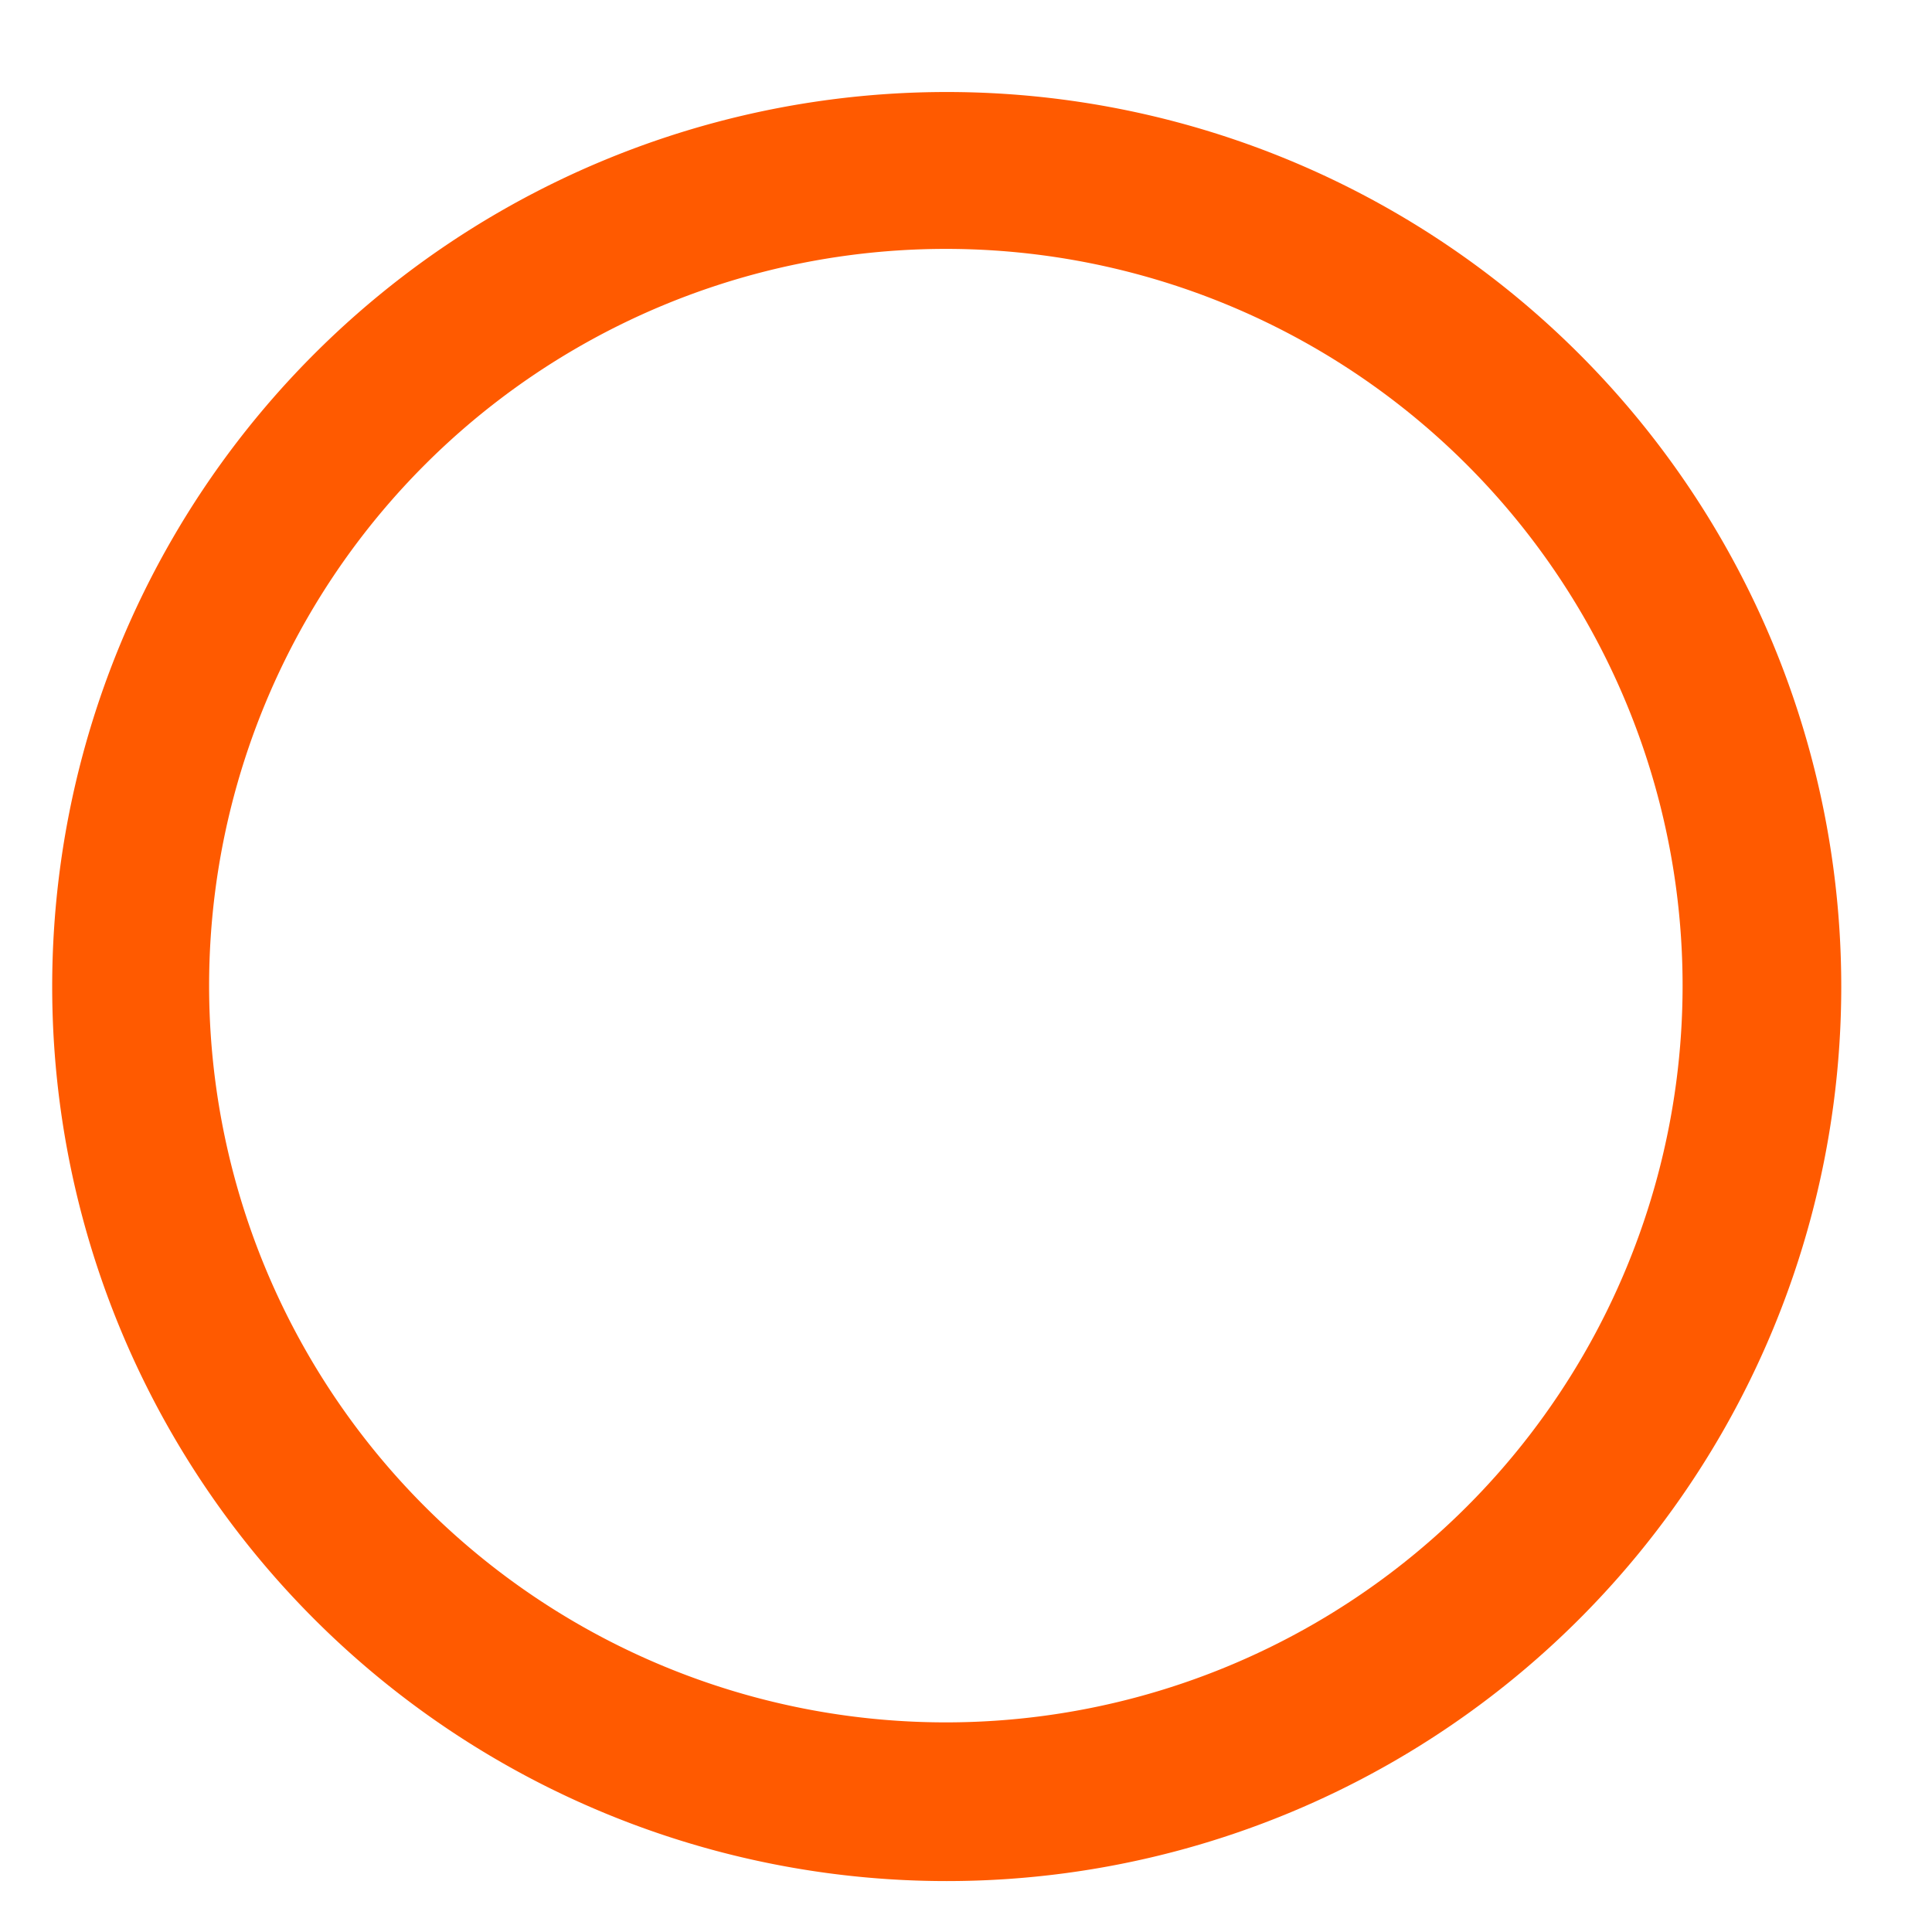 <?xml version="1.0" encoding="UTF-8" standalone="no"?>
<!-- Generator: Adobe Illustrator 17.0.0, SVG Export Plug-In . SVG Version: 6.00 Build 0)  -->

<svg
   version="1.1"
   id="Layer_1"
   x="0px"
   y="0px"
   width="64"
   height="64"
   viewBox="0 0 64 64"
   enable-background="new 0 0 32 32"
   xml:space="preserve"
   inkscape:version="1.4 (e7c3feb100, 2024-10-09)"
   sodipodi:docname="ondsel_logo.svg"
   xmlns:inkscape="http://www.inkscape.org/namespaces/inkscape"
   xmlns:sodipodi="http://sodipodi.sourceforge.net/DTD/sodipodi-0.dtd"
   xmlns:xlink="http://www.w3.org/1999/xlink"
   xmlns="http://www.w3.org/2000/svg"
   xmlns:svg="http://www.w3.org/2000/svg"
   xmlns:rdf="http://www.w3.org/1999/02/22-rdf-syntax-ns#"
   xmlns:cc="http://creativecommons.org/ns#"
   xmlns:dc="http://purl.org/dc/elements/1.1/">
  <defs
   id="defs7"><marker
   inkscape:stockid="Arrow1Lstart"
   orient="auto"
   refY="0.0"
   refX="0.0"
   id="Arrow1Lstart"
   style="overflow:visible"
   inkscape:isstock="true"><path
     id="path1792"
     d="M 0.0,0.0 L 5.0,-5.0 L -12.5,0.0 L 5.0,5.0 L 0.0,0.0 z "
     style="fill-rule:evenodd;stroke:#000000;stroke-width:1pt;stroke-opacity:1;fill:#000000;fill-opacity:1"
     transform="scale(0.8) translate(12.5,0)" /></marker>
    
    
    <linearGradient
   id="linearGradient6899"
   inkscape:swatch="solid">
      <stop
   id="stop6901"
   offset="0"
   style="stop-color:#074cff;stop-opacity:1;" />
    </linearGradient>
    <linearGradient
   id="linearGradient4668"
   inkscape:swatch="gradient">
      <stop
   id="stop4670"
   offset="0"
   style="stop-color:#009b00;stop-opacity:1;" />
      <stop
   id="stop4672"
   offset="1"
   style="stop-color:#009b00;stop-opacity:0;" />
    </linearGradient>
    <linearGradient
   id="linearGradient4662"
   inkscape:swatch="solid">
      <stop
   id="stop4664"
   offset="0"
   style="stop-color:#008000;stop-opacity:1;" />
    </linearGradient>
    <linearGradient
   id="linearGradient4529"
   inkscape:swatch="solid">
      <stop
   id="stop4531"
   offset="0"
   style="stop-color:#0047ff;stop-opacity:1;" />
    </linearGradient>
    <linearGradient
   id="linearGradient4513">
      <stop
   id="stop4515"
   offset="0"
   style="stop-color:#ffffff;stop-opacity:1;" />
      <stop
   id="stop4517"
   offset="1"
   style="stop-color:#999999;stop-opacity:1;" />
    </linearGradient>
    <linearGradient
   id="linearGradient3681">
      <stop
   style="stop-color:#fff110;stop-opacity:1;"
   offset="0"
   id="stop3697" />
      <stop
   id="stop3685"
   offset="1"
   style="stop-color:#cf7008;stop-opacity:1;" />
    </linearGradient>
    <inkscape:perspective
   id="perspective2824"
   inkscape:persp3d-origin="32 : 21.333333 : 1"
   inkscape:vp_z="64 : 32 : 1"
   inkscape:vp_y="0 : 1000 : 0"
   inkscape:vp_x="0 : 32 : 1"
   sodipodi:type="inkscape:persp3d" />
    <inkscape:perspective
   sodipodi:type="inkscape:persp3d"
   inkscape:vp_x="0 : 0.5 : 1"
   inkscape:vp_y="0 : 1000 : 0"
   inkscape:vp_z="1 : 0.5 : 1"
   inkscape:persp3d-origin="0.5 : 0.33333333 : 1"
   id="perspective3622" />
    <inkscape:perspective
   sodipodi:type="inkscape:persp3d"
   inkscape:vp_x="0 : 0.5 : 1"
   inkscape:vp_y="0 : 1000 : 0"
   inkscape:vp_z="1 : 0.5 : 1"
   inkscape:persp3d-origin="0.5 : 0.33333333 : 1"
   id="perspective3622-9" />
    <inkscape:perspective
   sodipodi:type="inkscape:persp3d"
   inkscape:vp_x="0 : 0.5 : 1"
   inkscape:vp_y="0 : 1000 : 0"
   inkscape:vp_z="1 : 0.5 : 1"
   inkscape:persp3d-origin="0.5 : 0.33333333 : 1"
   id="perspective3653" />
    <inkscape:perspective
   sodipodi:type="inkscape:persp3d"
   inkscape:vp_x="0 : 0.5 : 1"
   inkscape:vp_y="0 : 1000 : 0"
   inkscape:vp_z="1 : 0.5 : 1"
   inkscape:persp3d-origin="0.5 : 0.33333333 : 1"
   id="perspective3675" />
    <inkscape:perspective
   sodipodi:type="inkscape:persp3d"
   inkscape:vp_x="0 : 0.5 : 1"
   inkscape:vp_y="0 : 1000 : 0"
   inkscape:vp_z="1 : 0.5 : 1"
   inkscape:persp3d-origin="0.5 : 0.33333333 : 1"
   id="perspective3697" />
    <inkscape:perspective
   sodipodi:type="inkscape:persp3d"
   inkscape:vp_x="0 : 0.5 : 1"
   inkscape:vp_y="0 : 1000 : 0"
   inkscape:vp_z="1 : 0.5 : 1"
   inkscape:persp3d-origin="0.5 : 0.33333333 : 1"
   id="perspective3720" />
    <inkscape:perspective
   sodipodi:type="inkscape:persp3d"
   inkscape:vp_x="0 : 0.5 : 1"
   inkscape:vp_y="0 : 1000 : 0"
   inkscape:vp_z="1 : 0.5 : 1"
   inkscape:persp3d-origin="0.5 : 0.33333333 : 1"
   id="perspective3742" />
    <inkscape:perspective
   sodipodi:type="inkscape:persp3d"
   inkscape:vp_x="0 : 0.5 : 1"
   inkscape:vp_y="0 : 1000 : 0"
   inkscape:vp_z="1 : 0.5 : 1"
   inkscape:persp3d-origin="0.5 : 0.33333333 : 1"
   id="perspective3764" />
    <inkscape:perspective
   sodipodi:type="inkscape:persp3d"
   inkscape:vp_x="0 : 0.5 : 1"
   inkscape:vp_y="0 : 1000 : 0"
   inkscape:vp_z="1 : 0.5 : 1"
   inkscape:persp3d-origin="0.5 : 0.33333333 : 1"
   id="perspective3785" />
    <inkscape:perspective
   sodipodi:type="inkscape:persp3d"
   inkscape:vp_x="0 : 0.5 : 1"
   inkscape:vp_y="0 : 1000 : 0"
   inkscape:vp_z="1 : 0.5 : 1"
   inkscape:persp3d-origin="0.5 : 0.33333333 : 1"
   id="perspective3806" />
    <inkscape:perspective
   sodipodi:type="inkscape:persp3d"
   inkscape:vp_x="0 : 0.5 : 1"
   inkscape:vp_y="0 : 1000 : 0"
   inkscape:vp_z="1 : 0.5 : 1"
   inkscape:persp3d-origin="0.5 : 0.33333333 : 1"
   id="perspective3806-3" />
    <inkscape:perspective
   sodipodi:type="inkscape:persp3d"
   inkscape:vp_x="0 : 0.5 : 1"
   inkscape:vp_y="0 : 1000 : 0"
   inkscape:vp_z="1 : 0.5 : 1"
   inkscape:persp3d-origin="0.5 : 0.33333333 : 1"
   id="perspective3835" />
    <inkscape:perspective
   sodipodi:type="inkscape:persp3d"
   inkscape:vp_x="0 : 0.5 : 1"
   inkscape:vp_y="0 : 1000 : 0"
   inkscape:vp_z="1 : 0.5 : 1"
   inkscape:persp3d-origin="0.5 : 0.33333333 : 1"
   id="perspective3614" />
    <inkscape:perspective
   sodipodi:type="inkscape:persp3d"
   inkscape:vp_x="0 : 0.5 : 1"
   inkscape:vp_y="0 : 1000 : 0"
   inkscape:vp_z="1 : 0.5 : 1"
   inkscape:persp3d-origin="0.5 : 0.33333333 : 1"
   id="perspective3614-8" />
    <inkscape:perspective
   sodipodi:type="inkscape:persp3d"
   inkscape:vp_x="0 : 0.5 : 1"
   inkscape:vp_y="0 : 1000 : 0"
   inkscape:vp_z="1 : 0.5 : 1"
   inkscape:persp3d-origin="0.5 : 0.33333333 : 1"
   id="perspective3643" />
    <inkscape:perspective
   sodipodi:type="inkscape:persp3d"
   inkscape:vp_x="0 : 0.5 : 1"
   inkscape:vp_y="0 : 1000 : 0"
   inkscape:vp_z="1 : 0.5 : 1"
   inkscape:persp3d-origin="0.5 : 0.33333333 : 1"
   id="perspective3643-3" />
    <inkscape:perspective
   sodipodi:type="inkscape:persp3d"
   inkscape:vp_x="0 : 0.5 : 1"
   inkscape:vp_y="0 : 1000 : 0"
   inkscape:vp_z="1 : 0.5 : 1"
   inkscape:persp3d-origin="0.5 : 0.33333333 : 1"
   id="perspective3672" />
    <inkscape:perspective
   sodipodi:type="inkscape:persp3d"
   inkscape:vp_x="0 : 0.5 : 1"
   inkscape:vp_y="0 : 1000 : 0"
   inkscape:vp_z="1 : 0.5 : 1"
   inkscape:persp3d-origin="0.5 : 0.33333333 : 1"
   id="perspective3672-5" />
    <inkscape:perspective
   sodipodi:type="inkscape:persp3d"
   inkscape:vp_x="0 : 0.5 : 1"
   inkscape:vp_y="0 : 1000 : 0"
   inkscape:vp_z="1 : 0.5 : 1"
   inkscape:persp3d-origin="0.5 : 0.33333333 : 1"
   id="perspective3701" />
    <inkscape:perspective
   sodipodi:type="inkscape:persp3d"
   inkscape:vp_x="0 : 0.5 : 1"
   inkscape:vp_y="0 : 1000 : 0"
   inkscape:vp_z="1 : 0.5 : 1"
   inkscape:persp3d-origin="0.5 : 0.33333333 : 1"
   id="perspective3701-8" />
    <inkscape:perspective
   sodipodi:type="inkscape:persp3d"
   inkscape:vp_x="0 : 0.5 : 1"
   inkscape:vp_y="0 : 1000 : 0"
   inkscape:vp_z="1 : 0.5 : 1"
   inkscape:persp3d-origin="0.5 : 0.33333333 : 1"
   id="perspective3746" />
    <pattern
   inkscape:collect="always"
   xlink:href="#Strips1_1-4"
   id="pattern5231"
   patternTransform="matrix(0.676,-0.818,2.458,1.884,-26.451,18.295)" />
    <inkscape:perspective
   sodipodi:type="inkscape:persp3d"
   inkscape:vp_x="0 : 0.5 : 1"
   inkscape:vp_y="0 : 1000 : 0"
   inkscape:vp_z="1 : 0.5 : 1"
   inkscape:persp3d-origin="0.5 : 0.33333333 : 1"
   id="perspective5224" />
    <pattern
   inkscape:collect="always"
   patternUnits="userSpaceOnUse"
   width="2"
   height="1"
   patternTransform="matrix(0.668,-1.004,2.426,2.311,3.476,3.535)"
   id="Strips1_1-4"
   inkscape:stockid="Stripes 1:1">
      <rect
   style="fill:black;stroke:none"
   x="0"
   y="-0.5"
   width="1"
   height="2"
   id="rect4483-4" />
    </pattern>
    <inkscape:perspective
   sodipodi:type="inkscape:persp3d"
   inkscape:vp_x="0 : 0.5 : 1"
   inkscape:vp_y="0 : 1000 : 0"
   inkscape:vp_z="1 : 0.5 : 1"
   inkscape:persp3d-origin="0.5 : 0.33333333 : 1"
   id="perspective5224-9" />
    <pattern
   inkscape:collect="always"
   xlink:href="#Strips1_1-6"
   id="pattern5231-4"
   patternTransform="matrix(0.668,-1.004,2.426,2.311,39.618,8.969)" />
    <inkscape:perspective
   sodipodi:type="inkscape:persp3d"
   inkscape:vp_x="0 : 0.5 : 1"
   inkscape:vp_y="0 : 1000 : 0"
   inkscape:vp_z="1 : 0.5 : 1"
   inkscape:persp3d-origin="0.5 : 0.33333333 : 1"
   id="perspective5224-3" />
    <pattern
   inkscape:collect="always"
   patternUnits="userSpaceOnUse"
   width="2"
   height="1"
   patternTransform="matrix(0.668,-1.004,2.426,2.311,3.476,3.535)"
   id="Strips1_1-6"
   inkscape:stockid="Stripes 1:1">
      <rect
   style="fill:black;stroke:none"
   x="0"
   y="-0.5"
   width="1"
   height="2"
   id="rect4483-0" />
    </pattern>
    <pattern
   inkscape:collect="always"
   xlink:href="#pattern5231-3"
   id="pattern5296"
   patternTransform="matrix(0.665,-1.063,2.417,2.448,-49.763,2.955)" />
    <inkscape:perspective
   sodipodi:type="inkscape:persp3d"
   inkscape:vp_x="0 : 0.5 : 1"
   inkscape:vp_y="0 : 1000 : 0"
   inkscape:vp_z="1 : 0.5 : 1"
   inkscape:persp3d-origin="0.5 : 0.33333333 : 1"
   id="perspective5288" />
    <pattern
   inkscape:collect="always"
   xlink:href="#Strips1_1-4-3"
   id="pattern5231-3"
   patternTransform="matrix(0.668,-1.004,2.426,2.311,-26.336,10.887)" />
    <pattern
   inkscape:collect="always"
   patternUnits="userSpaceOnUse"
   width="2"
   height="1"
   patternTransform="matrix(0.668,-1.004,2.426,2.311,3.476,3.535)"
   id="Strips1_1-4-3"
   inkscape:stockid="Stripes 1:1">
      <rect
   style="fill:black;stroke:none"
   x="0"
   y="-0.5"
   width="1"
   height="2"
   id="rect4483-4-6" />
    </pattern>
    <pattern
   inkscape:collect="always"
   xlink:href="#Strips1_1-9"
   id="pattern5330"
   patternTransform="matrix(0.428,-0.622,1.557,1.431,27.948,13.306)" />
    <inkscape:perspective
   sodipodi:type="inkscape:persp3d"
   inkscape:vp_x="0 : 0.5 : 1"
   inkscape:vp_y="0 : 1000 : 0"
   inkscape:vp_z="1 : 0.5 : 1"
   inkscape:persp3d-origin="0.5 : 0.33333333 : 1"
   id="perspective5323" />
    <pattern
   inkscape:collect="always"
   patternUnits="userSpaceOnUse"
   width="2"
   height="1"
   patternTransform="matrix(0.668,-1.004,2.426,2.311,3.476,3.535)"
   id="Strips1_1-9"
   inkscape:stockid="Stripes 1:1">
      <rect
   style="fill:black;stroke:none"
   x="0"
   y="-0.5"
   width="1"
   height="2"
   id="rect4483-3" />
    </pattern>
    <inkscape:perspective
   sodipodi:type="inkscape:persp3d"
   inkscape:vp_x="0 : 0.5 : 1"
   inkscape:vp_y="0 : 1000 : 0"
   inkscape:vp_z="1 : 0.5 : 1"
   inkscape:persp3d-origin="0.5 : 0.33333333 : 1"
   id="perspective5361" />
    <inkscape:perspective
   sodipodi:type="inkscape:persp3d"
   inkscape:vp_x="0 : 0.5 : 1"
   inkscape:vp_y="0 : 1000 : 0"
   inkscape:vp_z="1 : 0.5 : 1"
   inkscape:persp3d-origin="0.5 : 0.33333333 : 1"
   id="perspective5383" />
    <inkscape:perspective
   sodipodi:type="inkscape:persp3d"
   inkscape:vp_x="0 : 0.5 : 1"
   inkscape:vp_y="0 : 1000 : 0"
   inkscape:vp_z="1 : 0.5 : 1"
   inkscape:persp3d-origin="0.5 : 0.33333333 : 1"
   id="perspective5411" />
    <linearGradient
   gradientTransform="translate(127.273,-51.273)"
   gradientUnits="userSpaceOnUse"
   y2="40.169"
   x2="4.061"
   y1="41.088"
   x1="37.898"
   id="linearGradient3687"
   xlink:href="#linearGradient3681"
   inkscape:collect="always" />
    <linearGradient
   gradientTransform="translate(127.273,-51.273)"
   gradientUnits="userSpaceOnUse"
   y2="43.559"
   x2="59.811"
   y1="40.485"
   x1="37.894"
   id="linearGradient3695"
   xlink:href="#linearGradient3681"
   inkscape:collect="always" />
    <linearGradient
   inkscape:collect="always"
   xlink:href="#linearGradient3681"
   id="linearGradient3608"
   gradientUnits="userSpaceOnUse"
   gradientTransform="translate(-37.001,-20.487)"
   x1="37.894"
   y1="40.485"
   x2="59.811"
   y2="43.559" />
    <radialGradient
   inkscape:collect="always"
   xlink:href="#linearGradient4513"
   id="radialGradient4538"
   gradientUnits="userSpaceOnUse"
   gradientTransform="matrix(1,0,0,1.184,-8.517,-3.41)"
   cx="32.152"
   cy="7.932"
   fx="32.152"
   fy="7.932"
   r="23.635" />
    <radialGradient
   inkscape:collect="always"
   xlink:href="#linearGradient4513"
   id="radialGradient4538-6"
   gradientUnits="userSpaceOnUse"
   gradientTransform="matrix(1,0,0,1.184,-8.517,-3.41)"
   cx="32.152"
   cy="7.932"
   fx="32.152"
   fy="7.932"
   r="23.635" />
    <radialGradient
   inkscape:collect="always"
   xlink:href="#linearGradient4513"
   id="radialGradient3069"
   gradientUnits="userSpaceOnUse"
   gradientTransform="matrix(0.395,0,0,1.184,-2.716,-26.067)"
   cx="32.152"
   cy="35.869"
   fx="32.152"
   fy="35.869"
   r="23.635" />
    <radialGradient
   inkscape:collect="always"
   xlink:href="#linearGradient4513"
   id="radialGradient3102"
   gradientUnits="userSpaceOnUse"
   gradientTransform="matrix(0.395,0,0,1.184,-2.716,-26.067)"
   cx="32.152"
   cy="35.869"
   fx="32.152"
   fy="35.869"
   r="23.635" />
    <inkscape:perspective
   id="perspective2824-7"
   inkscape:persp3d-origin="32 : 21.333333 : 1"
   inkscape:vp_z="64 : 32 : 1"
   inkscape:vp_y="0 : 1000 : 0"
   inkscape:vp_x="0 : 32 : 1"
   sodipodi:type="inkscape:persp3d" />
    <inkscape:perspective
   sodipodi:type="inkscape:persp3d"
   inkscape:vp_x="0 : 0.5 : 1"
   inkscape:vp_y="0 : 1000 : 0"
   inkscape:vp_z="1 : 0.5 : 1"
   inkscape:persp3d-origin="0.5 : 0.33333333 : 1"
   id="perspective3622-7" />
    <inkscape:perspective
   sodipodi:type="inkscape:persp3d"
   inkscape:vp_x="0 : 0.5 : 1"
   inkscape:vp_y="0 : 1000 : 0"
   inkscape:vp_z="1 : 0.5 : 1"
   inkscape:persp3d-origin="0.5 : 0.33333333 : 1"
   id="perspective3622-9-5" />
    <inkscape:perspective
   sodipodi:type="inkscape:persp3d"
   inkscape:vp_x="0 : 0.5 : 1"
   inkscape:vp_y="0 : 1000 : 0"
   inkscape:vp_z="1 : 0.5 : 1"
   inkscape:persp3d-origin="0.5 : 0.33333333 : 1"
   id="perspective3653-7" />
    <inkscape:perspective
   sodipodi:type="inkscape:persp3d"
   inkscape:vp_x="0 : 0.5 : 1"
   inkscape:vp_y="0 : 1000 : 0"
   inkscape:vp_z="1 : 0.5 : 1"
   inkscape:persp3d-origin="0.5 : 0.33333333 : 1"
   id="perspective3675-0" />
    <inkscape:perspective
   sodipodi:type="inkscape:persp3d"
   inkscape:vp_x="0 : 0.5 : 1"
   inkscape:vp_y="0 : 1000 : 0"
   inkscape:vp_z="1 : 0.5 : 1"
   inkscape:persp3d-origin="0.5 : 0.33333333 : 1"
   id="perspective3697-9" />
    <inkscape:perspective
   sodipodi:type="inkscape:persp3d"
   inkscape:vp_x="0 : 0.5 : 1"
   inkscape:vp_y="0 : 1000 : 0"
   inkscape:vp_z="1 : 0.5 : 1"
   inkscape:persp3d-origin="0.5 : 0.33333333 : 1"
   id="perspective3720-2" />
    <inkscape:perspective
   sodipodi:type="inkscape:persp3d"
   inkscape:vp_x="0 : 0.5 : 1"
   inkscape:vp_y="0 : 1000 : 0"
   inkscape:vp_z="1 : 0.5 : 1"
   inkscape:persp3d-origin="0.5 : 0.33333333 : 1"
   id="perspective3742-3" />
    <inkscape:perspective
   sodipodi:type="inkscape:persp3d"
   inkscape:vp_x="0 : 0.5 : 1"
   inkscape:vp_y="0 : 1000 : 0"
   inkscape:vp_z="1 : 0.5 : 1"
   inkscape:persp3d-origin="0.5 : 0.33333333 : 1"
   id="perspective3764-2" />
    <inkscape:perspective
   sodipodi:type="inkscape:persp3d"
   inkscape:vp_x="0 : 0.5 : 1"
   inkscape:vp_y="0 : 1000 : 0"
   inkscape:vp_z="1 : 0.5 : 1"
   inkscape:persp3d-origin="0.5 : 0.33333333 : 1"
   id="perspective3785-7" />
    <inkscape:perspective
   sodipodi:type="inkscape:persp3d"
   inkscape:vp_x="0 : 0.5 : 1"
   inkscape:vp_y="0 : 1000 : 0"
   inkscape:vp_z="1 : 0.5 : 1"
   inkscape:persp3d-origin="0.5 : 0.33333333 : 1"
   id="perspective3806-35" />
    <inkscape:perspective
   sodipodi:type="inkscape:persp3d"
   inkscape:vp_x="0 : 0.5 : 1"
   inkscape:vp_y="0 : 1000 : 0"
   inkscape:vp_z="1 : 0.5 : 1"
   inkscape:persp3d-origin="0.5 : 0.33333333 : 1"
   id="perspective3806-3-1" />
    <inkscape:perspective
   sodipodi:type="inkscape:persp3d"
   inkscape:vp_x="0 : 0.5 : 1"
   inkscape:vp_y="0 : 1000 : 0"
   inkscape:vp_z="1 : 0.5 : 1"
   inkscape:persp3d-origin="0.5 : 0.33333333 : 1"
   id="perspective3835-7" />
    <inkscape:perspective
   sodipodi:type="inkscape:persp3d"
   inkscape:vp_x="0 : 0.5 : 1"
   inkscape:vp_y="0 : 1000 : 0"
   inkscape:vp_z="1 : 0.5 : 1"
   inkscape:persp3d-origin="0.5 : 0.33333333 : 1"
   id="perspective3614-5" />
    <inkscape:perspective
   sodipodi:type="inkscape:persp3d"
   inkscape:vp_x="0 : 0.5 : 1"
   inkscape:vp_y="0 : 1000 : 0"
   inkscape:vp_z="1 : 0.5 : 1"
   inkscape:persp3d-origin="0.5 : 0.33333333 : 1"
   id="perspective3614-8-4" />
    <inkscape:perspective
   sodipodi:type="inkscape:persp3d"
   inkscape:vp_x="0 : 0.5 : 1"
   inkscape:vp_y="0 : 1000 : 0"
   inkscape:vp_z="1 : 0.5 : 1"
   inkscape:persp3d-origin="0.5 : 0.33333333 : 1"
   id="perspective3643-9" />
    <inkscape:perspective
   sodipodi:type="inkscape:persp3d"
   inkscape:vp_x="0 : 0.5 : 1"
   inkscape:vp_y="0 : 1000 : 0"
   inkscape:vp_z="1 : 0.5 : 1"
   inkscape:persp3d-origin="0.5 : 0.33333333 : 1"
   id="perspective3643-3-5" />
    <inkscape:perspective
   sodipodi:type="inkscape:persp3d"
   inkscape:vp_x="0 : 0.5 : 1"
   inkscape:vp_y="0 : 1000 : 0"
   inkscape:vp_z="1 : 0.5 : 1"
   inkscape:persp3d-origin="0.5 : 0.33333333 : 1"
   id="perspective3672-6" />
    <inkscape:perspective
   sodipodi:type="inkscape:persp3d"
   inkscape:vp_x="0 : 0.5 : 1"
   inkscape:vp_y="0 : 1000 : 0"
   inkscape:vp_z="1 : 0.5 : 1"
   inkscape:persp3d-origin="0.5 : 0.33333333 : 1"
   id="perspective3672-5-8" />
    <inkscape:perspective
   sodipodi:type="inkscape:persp3d"
   inkscape:vp_x="0 : 0.5 : 1"
   inkscape:vp_y="0 : 1000 : 0"
   inkscape:vp_z="1 : 0.5 : 1"
   inkscape:persp3d-origin="0.5 : 0.33333333 : 1"
   id="perspective3701-5" />
    <inkscape:perspective
   sodipodi:type="inkscape:persp3d"
   inkscape:vp_x="0 : 0.5 : 1"
   inkscape:vp_y="0 : 1000 : 0"
   inkscape:vp_z="1 : 0.5 : 1"
   inkscape:persp3d-origin="0.5 : 0.33333333 : 1"
   id="perspective3701-8-5" />
    <inkscape:perspective
   sodipodi:type="inkscape:persp3d"
   inkscape:vp_x="0 : 0.5 : 1"
   inkscape:vp_y="0 : 1000 : 0"
   inkscape:vp_z="1 : 0.5 : 1"
   inkscape:persp3d-origin="0.5 : 0.33333333 : 1"
   id="perspective3746-9" />
    <pattern
   inkscape:collect="always"
   xlink:href="#Strips1_1-4-9"
   id="pattern5231-9"
   patternTransform="matrix(0.676,-0.818,2.458,1.884,-26.451,18.295)" />
    <inkscape:perspective
   sodipodi:type="inkscape:persp3d"
   inkscape:vp_x="0 : 0.5 : 1"
   inkscape:vp_y="0 : 1000 : 0"
   inkscape:vp_z="1 : 0.5 : 1"
   inkscape:persp3d-origin="0.5 : 0.33333333 : 1"
   id="perspective5224-2" />
    <pattern
   inkscape:collect="always"
   patternUnits="userSpaceOnUse"
   width="2"
   height="1"
   patternTransform="matrix(0.668,-1.004,2.426,2.311,3.476,3.535)"
   id="Strips1_1-4-9"
   inkscape:stockid="Stripes 1:1">
      <rect
   style="fill:black;stroke:none"
   x="0"
   y="-0.5"
   width="1"
   height="2"
   id="rect4483-4-2" />
    </pattern>
    <inkscape:perspective
   sodipodi:type="inkscape:persp3d"
   inkscape:vp_x="0 : 0.5 : 1"
   inkscape:vp_y="0 : 1000 : 0"
   inkscape:vp_z="1 : 0.5 : 1"
   inkscape:persp3d-origin="0.5 : 0.33333333 : 1"
   id="perspective5224-9-9" />
    <pattern
   inkscape:collect="always"
   xlink:href="#Strips1_1-6-8"
   id="pattern5231-4-1"
   patternTransform="matrix(0.668,-1.004,2.426,2.311,39.618,8.969)" />
    <inkscape:perspective
   sodipodi:type="inkscape:persp3d"
   inkscape:vp_x="0 : 0.5 : 1"
   inkscape:vp_y="0 : 1000 : 0"
   inkscape:vp_z="1 : 0.5 : 1"
   inkscape:persp3d-origin="0.5 : 0.33333333 : 1"
   id="perspective5224-3-8" />
    <pattern
   inkscape:collect="always"
   patternUnits="userSpaceOnUse"
   width="2"
   height="1"
   patternTransform="matrix(0.668,-1.004,2.426,2.311,3.476,3.535)"
   id="Strips1_1-6-8"
   inkscape:stockid="Stripes 1:1">
      <rect
   style="fill:black;stroke:none"
   x="0"
   y="-0.5"
   width="1"
   height="2"
   id="rect4483-0-0" />
    </pattern>
    <pattern
   inkscape:collect="always"
   xlink:href="#pattern5231-3-7"
   id="pattern5296-6"
   patternTransform="matrix(0.665,-1.063,2.417,2.448,-49.763,2.955)" />
    <inkscape:perspective
   sodipodi:type="inkscape:persp3d"
   inkscape:vp_x="0 : 0.5 : 1"
   inkscape:vp_y="0 : 1000 : 0"
   inkscape:vp_z="1 : 0.5 : 1"
   inkscape:persp3d-origin="0.5 : 0.33333333 : 1"
   id="perspective5288-3" />
    <pattern
   inkscape:collect="always"
   xlink:href="#Strips1_1-4-3-8"
   id="pattern5231-3-7"
   patternTransform="matrix(0.668,-1.004,2.426,2.311,-26.336,10.887)" />
    <pattern
   inkscape:collect="always"
   patternUnits="userSpaceOnUse"
   width="2"
   height="1"
   patternTransform="matrix(0.668,-1.004,2.426,2.311,3.476,3.535)"
   id="Strips1_1-4-3-8"
   inkscape:stockid="Stripes 1:1">
      <rect
   style="fill:black;stroke:none"
   x="0"
   y="-0.5"
   width="1"
   height="2"
   id="rect4483-4-6-4" />
    </pattern>
    <pattern
   inkscape:collect="always"
   xlink:href="#Strips1_1-9-7"
   id="pattern5330-0"
   patternTransform="matrix(0.428,-0.622,1.557,1.431,27.948,13.306)" />
    <inkscape:perspective
   sodipodi:type="inkscape:persp3d"
   inkscape:vp_x="0 : 0.5 : 1"
   inkscape:vp_y="0 : 1000 : 0"
   inkscape:vp_z="1 : 0.5 : 1"
   inkscape:persp3d-origin="0.5 : 0.33333333 : 1"
   id="perspective5323-1" />
    <pattern
   inkscape:collect="always"
   patternUnits="userSpaceOnUse"
   width="2"
   height="1"
   patternTransform="matrix(0.668,-1.004,2.426,2.311,3.476,3.535)"
   id="Strips1_1-9-7"
   inkscape:stockid="Stripes 1:1">
      <rect
   style="fill:black;stroke:none"
   x="0"
   y="-0.5"
   width="1"
   height="2"
   id="rect4483-3-7" />
    </pattern>
    <inkscape:perspective
   sodipodi:type="inkscape:persp3d"
   inkscape:vp_x="0 : 0.5 : 1"
   inkscape:vp_y="0 : 1000 : 0"
   inkscape:vp_z="1 : 0.5 : 1"
   inkscape:persp3d-origin="0.5 : 0.33333333 : 1"
   id="perspective5361-6" />
    <inkscape:perspective
   sodipodi:type="inkscape:persp3d"
   inkscape:vp_x="0 : 0.5 : 1"
   inkscape:vp_y="0 : 1000 : 0"
   inkscape:vp_z="1 : 0.5 : 1"
   inkscape:persp3d-origin="0.5 : 0.33333333 : 1"
   id="perspective5383-2" />
    <inkscape:perspective
   sodipodi:type="inkscape:persp3d"
   inkscape:vp_x="0 : 0.5 : 1"
   inkscape:vp_y="0 : 1000 : 0"
   inkscape:vp_z="1 : 0.5 : 1"
   inkscape:persp3d-origin="0.5 : 0.33333333 : 1"
   id="perspective5411-0" />
    <linearGradient
   gradientTransform="translate(127.273,-51.273)"
   gradientUnits="userSpaceOnUse"
   y2="40.169"
   x2="4.061"
   y1="41.088"
   x1="37.898"
   id="linearGradient4480"
   xlink:href="#linearGradient3681"
   inkscape:collect="always" />
    <linearGradient
   gradientTransform="translate(127.273,-51.273)"
   gradientUnits="userSpaceOnUse"
   y2="43.559"
   x2="59.811"
   y1="40.485"
   x1="37.894"
   id="linearGradient4482"
   xlink:href="#linearGradient3681"
   inkscape:collect="always" />
    <linearGradient
   inkscape:collect="always"
   xlink:href="#linearGradient3681"
   id="linearGradient4484"
   gradientUnits="userSpaceOnUse"
   gradientTransform="translate(-37.001,-20.487)"
   x1="37.894"
   y1="40.485"
   x2="59.811"
   y2="43.559" />
    <radialGradient
   inkscape:collect="always"
   xlink:href="#linearGradient4513"
   id="radialGradient4538-3"
   gradientUnits="userSpaceOnUse"
   gradientTransform="matrix(1,0,0,1.184,-8.517,-3.41)"
   cx="32.152"
   cy="7.932"
   fx="32.152"
   fy="7.932"
   r="23.635" />
    <radialGradient
   inkscape:collect="always"
   xlink:href="#linearGradient4513"
   id="radialGradient4538-6-9"
   gradientUnits="userSpaceOnUse"
   gradientTransform="matrix(1,0,0,1.184,-8.517,-3.41)"
   cx="32.152"
   cy="7.932"
   fx="32.152"
   fy="7.932"
   r="23.635" />
    <radialGradient
   inkscape:collect="always"
   xlink:href="#linearGradient4513"
   id="radialGradient3069-7"
   gradientUnits="userSpaceOnUse"
   gradientTransform="matrix(0.395,0,0,1.184,-2.716,-26.067)"
   cx="32.152"
   cy="35.869"
   fx="32.152"
   fy="35.869"
   r="23.635" />
    <radialGradient
   inkscape:collect="always"
   xlink:href="#linearGradient4513"
   id="radialGradient3102-2"
   gradientUnits="userSpaceOnUse"
   gradientTransform="matrix(0.395,0,0,1.184,-2.716,-26.067)"
   cx="32.152"
   cy="35.869"
   fx="32.152"
   fy="35.869"
   r="23.635" />
    
    
  
	

    
  
      
      
      
      
    
		
	
			
			
		</defs>
  <sodipodi:namedview
   pagecolor="#ffffff"
   bordercolor="#666666"
   borderopacity="1"
   objecttolerance="10"
   gridtolerance="10"
   guidetolerance="10"
   inkscape:pageopacity="0"
   inkscape:pageshadow="2"
   inkscape:window-width="2560"
   inkscape:window-height="1415"
   id="namedview5"
   showgrid="true"
   inkscape:zoom="6.66"
   inkscape:cx="11.411411"
   inkscape:cy="61.861862"
   inkscape:window-x="0"
   inkscape:window-y="0"
   inkscape:window-maximized="1"
   inkscape:current-layer="layer1"
   inkscape:snap-global="true"
   inkscape:showpageshadow="2"
   inkscape:pagecheckerboard="0"
   inkscape:deskcolor="#d1d1d1">
    <inkscape:grid
   type="xygrid"
   id="grid3100"
   empspacing="2"
   visible="true"
   enabled="true"
   snapvisiblegridlinesonly="true"
   originx="0"
   originy="0"
   spacingy="1"
   spacingx="1"
   units="px" />
  </sodipodi:namedview>
  <g
   style="fill:#000000;fill-opacity:1;stroke:none"
   id="g1504"
   transform="matrix(0.111,0,0,0.111,4.061,-3.74)">
</g><g
   style="fill:#000000;fill-opacity:1;stroke:none"
   id="g1506"
   transform="matrix(0.111,0,0,0.111,4.061,-3.74)">
</g><g
   style="fill:#000000;fill-opacity:1;stroke:none"
   id="g1508"
   transform="matrix(0.111,0,0,0.111,4.061,-3.74)">
</g><g
   style="fill:#000000;fill-opacity:1;stroke:none"
   id="g1510"
   transform="matrix(0.111,0,0,0.111,4.061,-3.74)">
</g><g
   style="fill:#000000;fill-opacity:1;stroke:none"
   id="g1512"
   transform="matrix(0.111,0,0,0.111,4.061,-3.74)">
</g><g
   style="fill:#000000;fill-opacity:1;stroke:none"
   id="g1514"
   transform="matrix(0.111,0,0,0.111,4.061,-3.74)">
</g><g
   style="fill:#000000;fill-opacity:1;stroke:none"
   id="g1516"
   transform="matrix(0.111,0,0,0.111,4.061,-3.74)">
</g><g
   style="fill:#000000;fill-opacity:1;stroke:none"
   id="g1518"
   transform="matrix(0.111,0,0,0.111,4.061,-3.74)">
</g><g
   style="fill:#000000;fill-opacity:1;stroke:none"
   id="g1520"
   transform="matrix(0.111,0,0,0.111,4.061,-3.74)">
</g><g
   style="fill:#000000;fill-opacity:1;stroke:none"
   id="g1522"
   transform="matrix(0.111,0,0,0.111,4.061,-3.74)">
</g><g
   style="fill:#000000;fill-opacity:1;stroke:none"
   id="g1524"
   transform="matrix(0.111,0,0,0.111,4.061,-3.74)">
</g><g
   style="fill:#000000;fill-opacity:1;stroke:none"
   id="g1526"
   transform="matrix(0.111,0,0,0.111,4.061,-3.74)">
</g><g
   style="fill:#000000;fill-opacity:1;stroke:none"
   id="g1528"
   transform="matrix(0.111,0,0,0.111,4.061,-3.74)">
</g><g
   style="fill:#000000;fill-opacity:1;stroke:none"
   id="g1530"
   transform="matrix(0.111,0,0,0.111,4.061,-3.74)">
</g><g
   style="fill:#000000;fill-opacity:1;stroke:none"
   id="g1532"
   transform="matrix(0.111,0,0,0.111,4.061,-3.74)">
</g>
<g
   inkscape:groupmode="layer"
   id="layer1"
   inkscape:label="Layer 1"><path
     id="path2-7"
     style="display:inline;fill:#ff5a00;fill-opacity:1;stroke:none;stroke-width:0.049;stroke-opacity:1"
     d="M 31.362,3.048 A 29.633,29.633 0 0 0 1.729,32.68 29.633,29.633 0 0 0 31.362,62.313 29.633,29.633 0 0 0 60.994,32.68 29.633,29.633 0 0 0 31.362,3.048 Z m -0.03,5.197 A 24.405,24.405 0 0 1 55.738,32.65 24.405,24.405 0 0 1 31.332,57.056 24.405,24.405 0 0 1 6.927,32.65 24.405,24.405 0 0 1 31.332,8.245 Z" /></g></svg>
